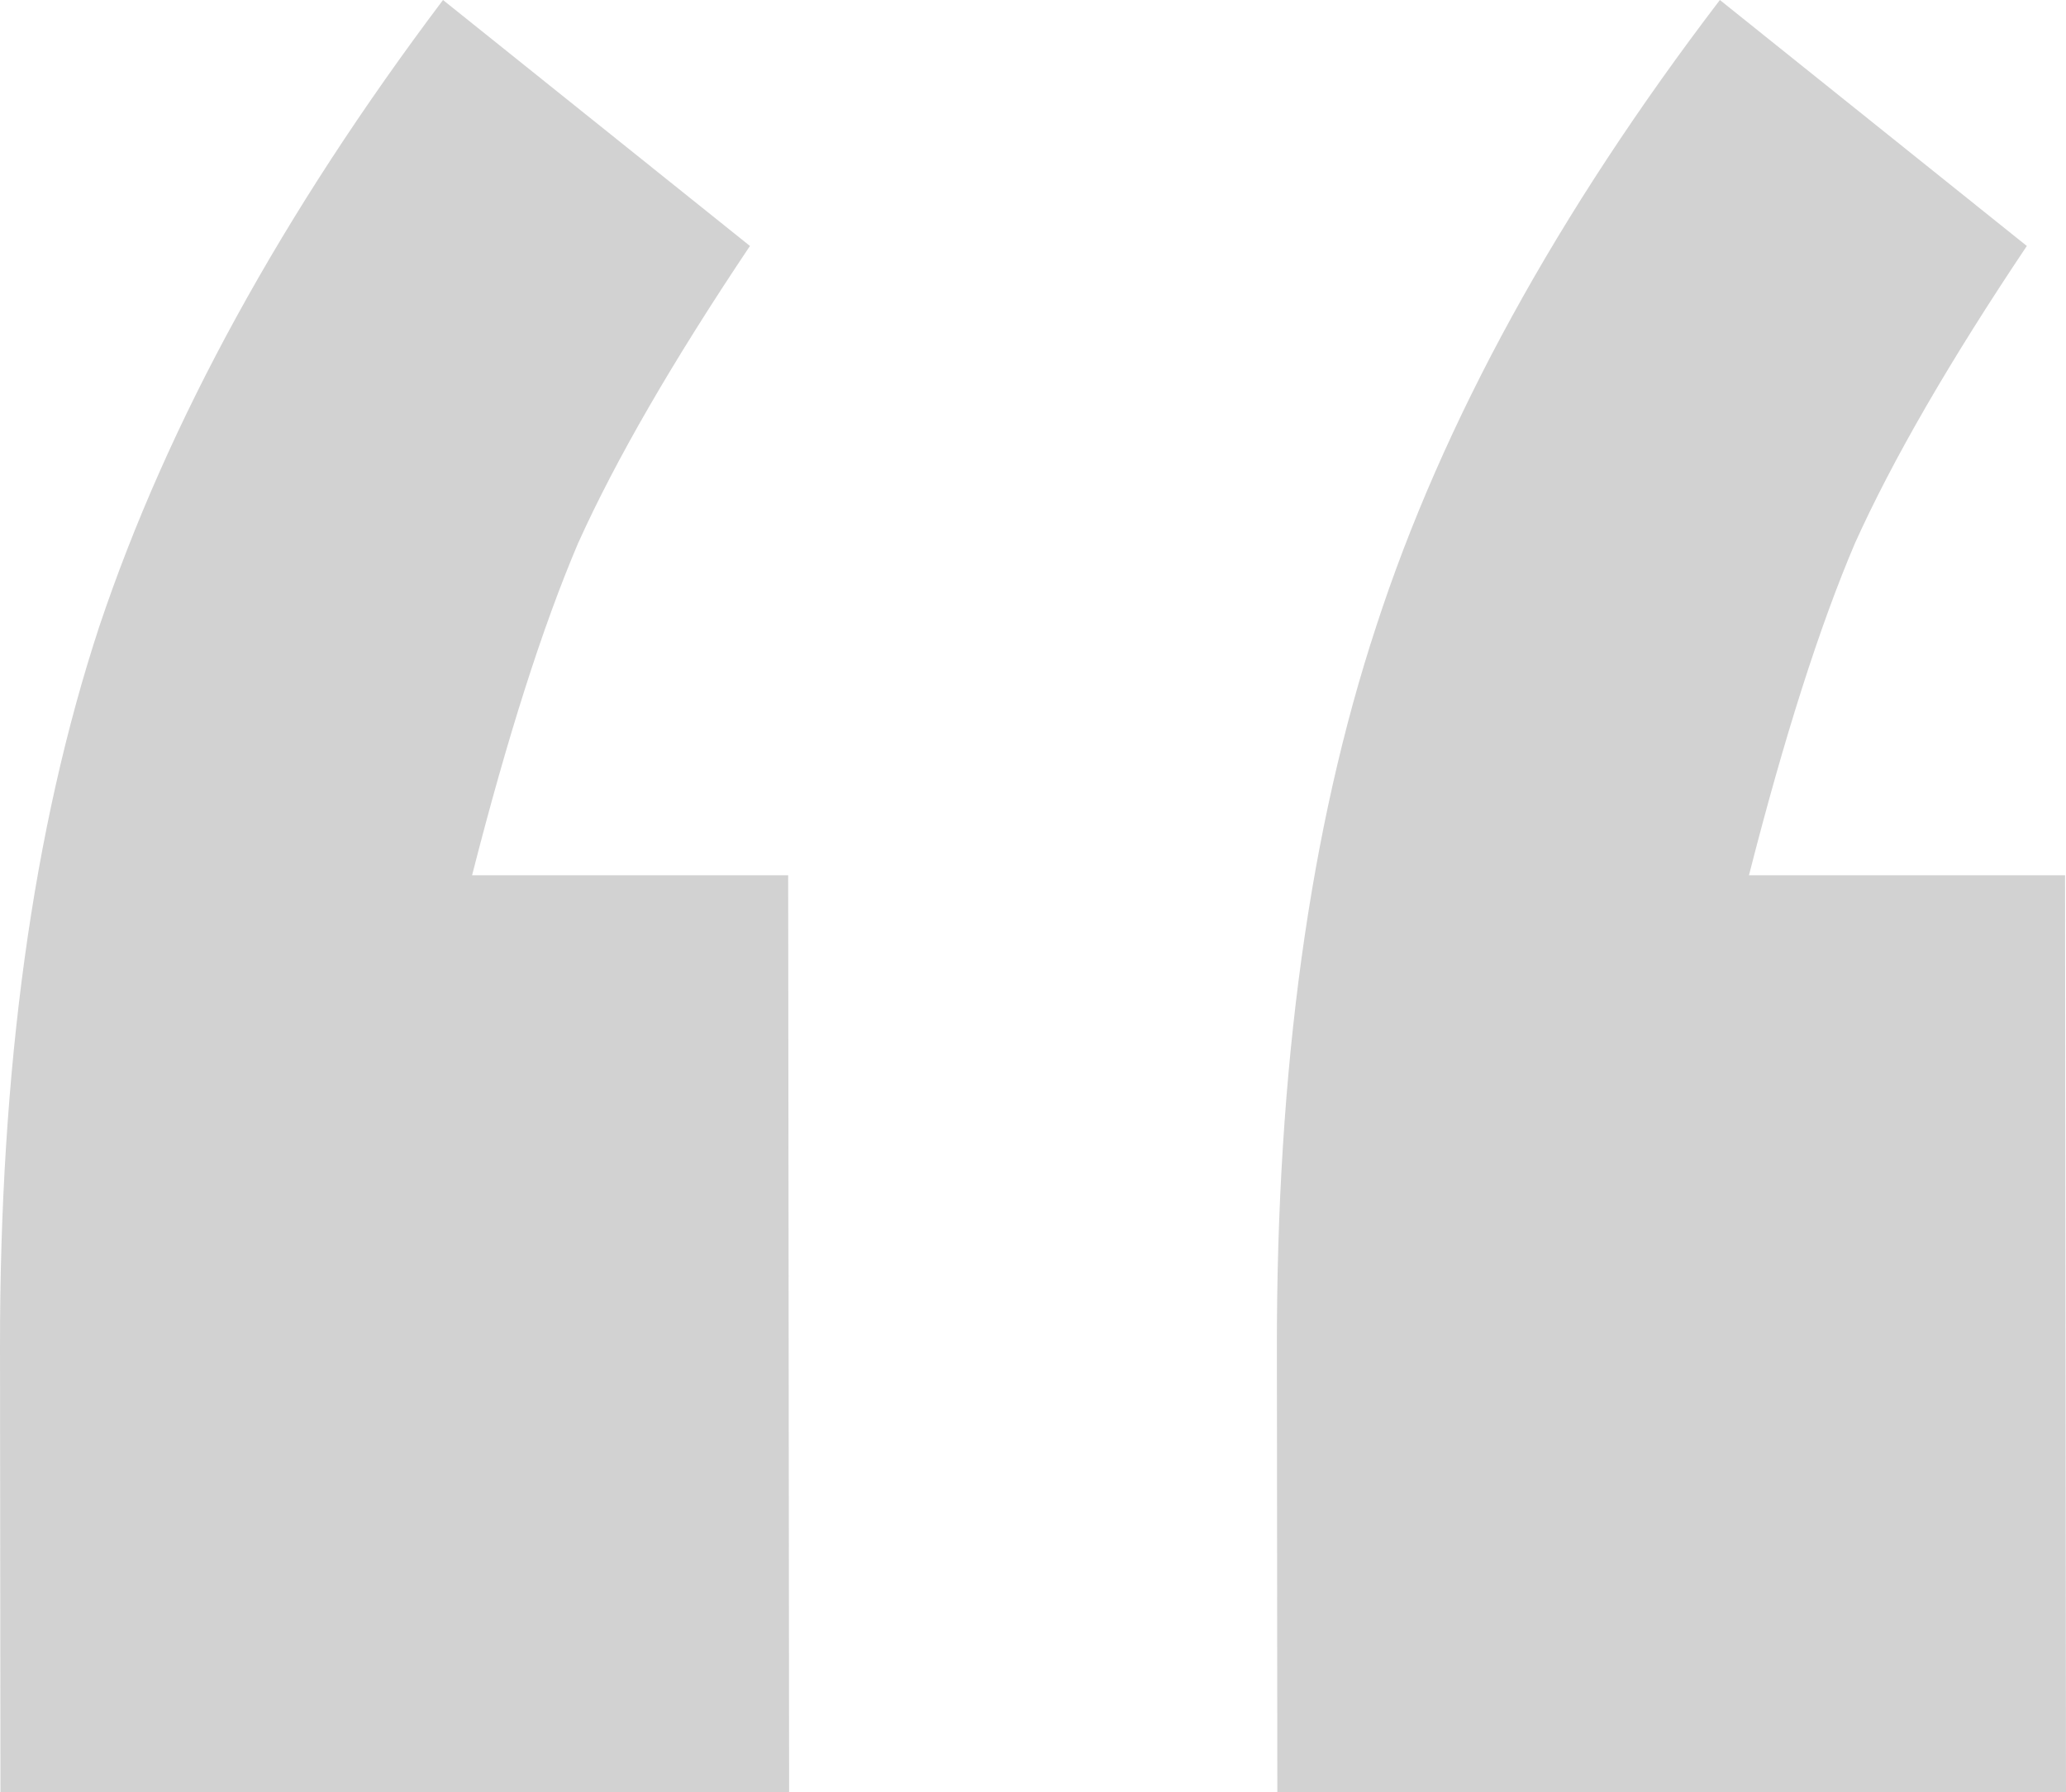 <svg width="68" height="59" viewBox="0 0 68 59" fill="none" xmlns="http://www.w3.org/2000/svg">
<path opacity="0.2" d="M25.973 59H0.015L7.72254e-05 44.382C-0.009 35.197 1.081 27.274 3.272 20.613C5.531 13.882 9.301 7.011 14.581 0L24.684 8.098C22.147 11.884 20.262 15.144 19.029 17.879C17.864 20.613 16.701 24.259 15.538 28.816H25.942L25.973 59ZM68 59H42.042L42.027 44.382C42.017 35.197 43.108 27.274 45.299 20.613C47.489 13.882 51.259 7.011 56.608 0L66.711 8.098C64.174 11.884 62.289 15.144 61.056 17.879C59.891 20.613 58.728 24.259 57.565 28.816H67.969L68 59Z" fill="#222222"/>
</svg>
